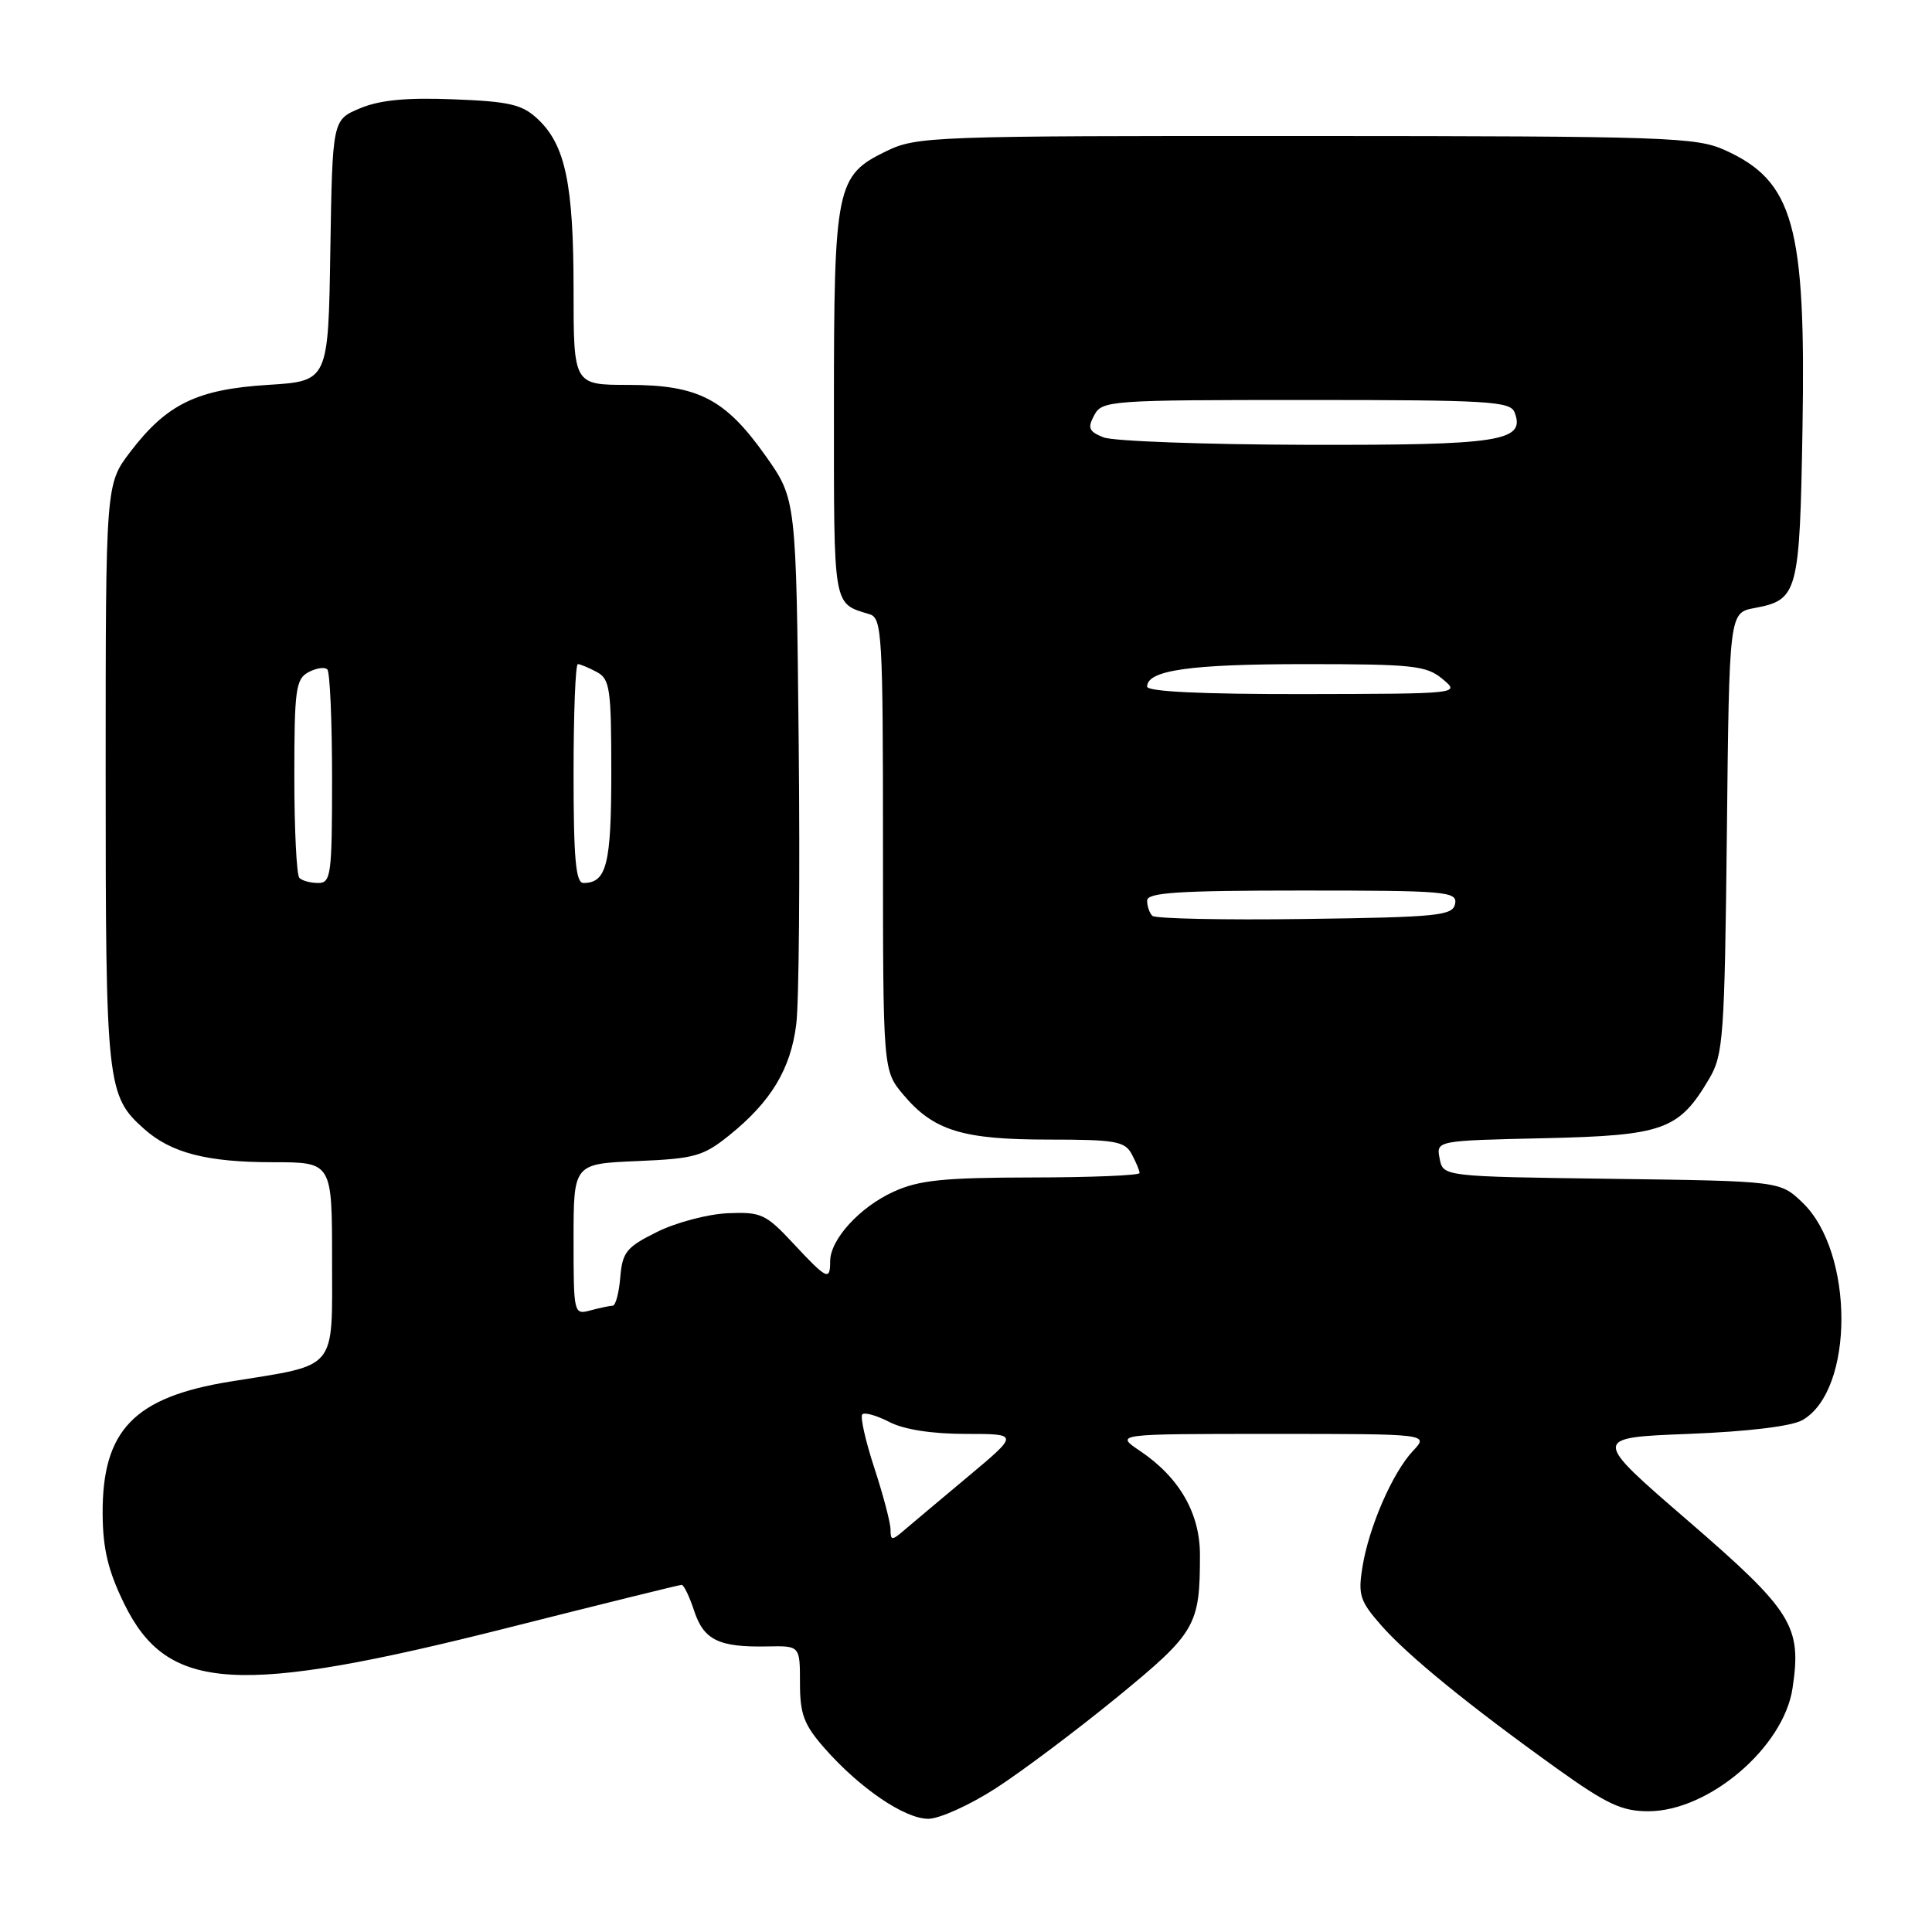 <?xml version="1.0" encoding="UTF-8" standalone="no"?>
<!DOCTYPE svg PUBLIC "-//W3C//DTD SVG 1.1//EN" "http://www.w3.org/Graphics/SVG/1.1/DTD/svg11.dtd" >
<svg xmlns="http://www.w3.org/2000/svg" xmlns:xlink="http://www.w3.org/1999/xlink" version="1.1" viewBox="0 0 256 256">
 <g >
 <path fill="currentColor"
d=" M 131.97 236.94 C 135.42 234.71 142.64 229.29 148.01 224.90 C 158.47 216.33 159.00 215.42 159.00 206.02 C 159.00 200.51 156.27 195.77 151.08 192.27 C 147.70 190.00 147.70 190.00 168.53 190.00 C 189.35 190.00 189.35 190.00 187.22 192.26 C 184.51 195.15 181.39 202.32 180.53 207.64 C 179.93 211.33 180.20 212.16 183.02 215.37 C 186.57 219.41 194.66 226.00 206.36 234.38 C 212.91 239.07 214.91 240.00 218.41 240.00 C 226.42 240.00 236.35 231.53 237.52 223.70 C 238.76 215.46 237.52 213.48 223.66 201.50 C 210.92 190.50 210.92 190.50 223.71 190.00 C 231.64 189.69 237.39 188.99 238.83 188.17 C 245.71 184.25 245.72 165.94 238.84 159.35 C 235.87 156.50 235.87 156.50 213.54 156.20 C 191.21 155.90 191.21 155.90 190.76 153.52 C 190.30 151.14 190.30 151.14 204.58 150.82 C 220.48 150.46 222.47 149.74 226.50 142.90 C 228.35 139.75 228.52 137.38 228.82 110.35 C 229.13 81.20 229.13 81.20 232.47 80.57 C 238.24 79.49 238.47 78.66 238.84 56.74 C 239.30 29.93 237.66 24.02 228.60 19.91 C 224.77 18.17 221.06 18.04 173.07 18.02 C 123.33 18.00 121.49 18.07 117.42 20.04 C 110.80 23.25 110.50 24.69 110.50 53.89 C 110.50 80.87 110.33 79.88 115.25 81.40 C 116.87 81.90 117.00 84.24 117.00 111.89 C 117.00 141.85 117.00 141.85 119.70 145.06 C 123.71 149.82 127.54 151.00 138.93 151.00 C 147.79 151.00 149.05 151.22 149.96 152.93 C 150.53 154.00 151.00 155.12 151.00 155.43 C 151.00 155.75 144.59 156.01 136.75 156.02 C 125.05 156.04 121.77 156.37 118.42 157.90 C 113.92 159.94 110.00 164.24 110.00 167.13 C 110.00 169.75 109.58 169.55 105.13 164.78 C 101.47 160.85 100.86 160.57 96.41 160.76 C 93.77 160.88 89.56 161.99 87.06 163.24 C 83.00 165.25 82.47 165.91 82.19 169.25 C 82.02 171.31 81.57 173.01 81.19 173.01 C 80.81 173.02 79.49 173.30 78.25 173.63 C 76.03 174.23 76.00 174.12 76.00 164.22 C 76.00 154.21 76.00 154.21 84.41 153.85 C 92.05 153.53 93.17 153.22 96.66 150.41 C 102.17 145.97 104.78 141.64 105.51 135.70 C 105.87 132.84 106.01 116.02 105.83 98.32 C 105.50 66.14 105.50 66.14 101.45 60.41 C 96.11 52.86 92.52 51.00 83.27 51.00 C 76.00 51.00 76.00 51.00 76.00 38.37 C 76.00 24.40 74.91 19.21 71.27 15.79 C 69.20 13.84 67.55 13.45 60.11 13.16 C 53.87 12.91 50.33 13.25 47.71 14.35 C 44.05 15.88 44.05 15.88 43.77 33.19 C 43.50 50.50 43.50 50.50 35.50 51.00 C 26.10 51.59 22.10 53.53 17.26 59.88 C 14.00 64.16 14.00 64.16 14.00 102.61 C 14.00 143.81 14.15 145.20 19.12 149.61 C 22.69 152.78 27.44 154.00 36.15 154.00 C 44.00 154.00 44.00 154.00 44.00 166.90 C 44.00 181.79 44.87 180.75 30.54 183.06 C 17.76 185.12 13.53 189.51 13.60 200.62 C 13.63 205.25 14.33 208.15 16.45 212.49 C 22.19 224.23 31.35 224.79 67.65 215.60 C 79.84 212.52 90.04 210.00 90.32 210.00 C 90.61 210.00 91.36 211.55 91.98 213.45 C 93.26 217.32 95.25 218.29 101.68 218.16 C 106.00 218.07 106.00 218.07 106.00 223.00 C 106.00 227.14 106.52 228.53 109.25 231.64 C 113.90 236.93 119.86 241.00 123.00 241.00 C 124.48 241.00 128.52 239.17 131.97 236.94 Z  M 118.00 202.68 C 118.00 201.78 117.03 198.10 115.85 194.50 C 114.67 190.90 113.96 187.71 114.26 187.41 C 114.56 187.10 116.18 187.56 117.86 188.43 C 119.78 189.42 123.49 190.00 127.96 190.00 C 135.03 190.00 135.03 190.00 128.26 195.66 C 124.54 198.77 120.71 201.99 119.75 202.81 C 118.19 204.15 118.00 204.14 118.00 202.68 Z  M 152.69 121.35 C 152.31 120.98 152.00 120.07 152.00 119.33 C 152.00 118.27 156.10 118.00 172.57 118.00 C 191.63 118.00 193.12 118.13 192.81 119.75 C 192.51 121.33 190.62 121.53 172.92 121.77 C 162.17 121.92 153.07 121.73 152.69 121.35 Z  M 39.67 116.33 C 39.30 115.97 39.00 109.91 39.00 102.87 C 39.00 91.39 39.19 89.97 40.87 89.07 C 41.90 88.52 43.02 88.35 43.37 88.70 C 43.72 89.05 44.00 95.56 44.00 103.17 C 44.00 115.91 43.86 117.00 42.17 117.00 C 41.16 117.00 40.03 116.70 39.67 116.33 Z  M 76.00 102.50 C 76.00 94.53 76.25 88.00 76.57 88.00 C 76.88 88.00 78.00 88.47 79.07 89.04 C 80.82 89.97 81.00 91.23 81.00 102.34 C 81.00 114.55 80.38 117.00 77.30 117.00 C 76.29 117.00 76.00 113.73 76.00 102.50 Z  M 152.00 90.98 C 152.00 88.81 157.70 88.00 172.95 88.00 C 187.22 88.00 189.01 88.19 191.14 89.97 C 193.50 91.93 193.50 91.93 172.75 91.97 C 159.23 91.99 152.00 91.64 152.00 90.98 Z  M 146.21 57.95 C 144.28 57.18 144.08 56.71 144.99 55.02 C 146.03 53.07 147.02 53.00 173.07 53.00 C 197.20 53.00 200.13 53.17 200.69 54.64 C 202.17 58.48 198.83 59.00 173.06 58.94 C 159.55 58.90 147.47 58.46 146.21 57.95 Z "/>
</g>
</svg>